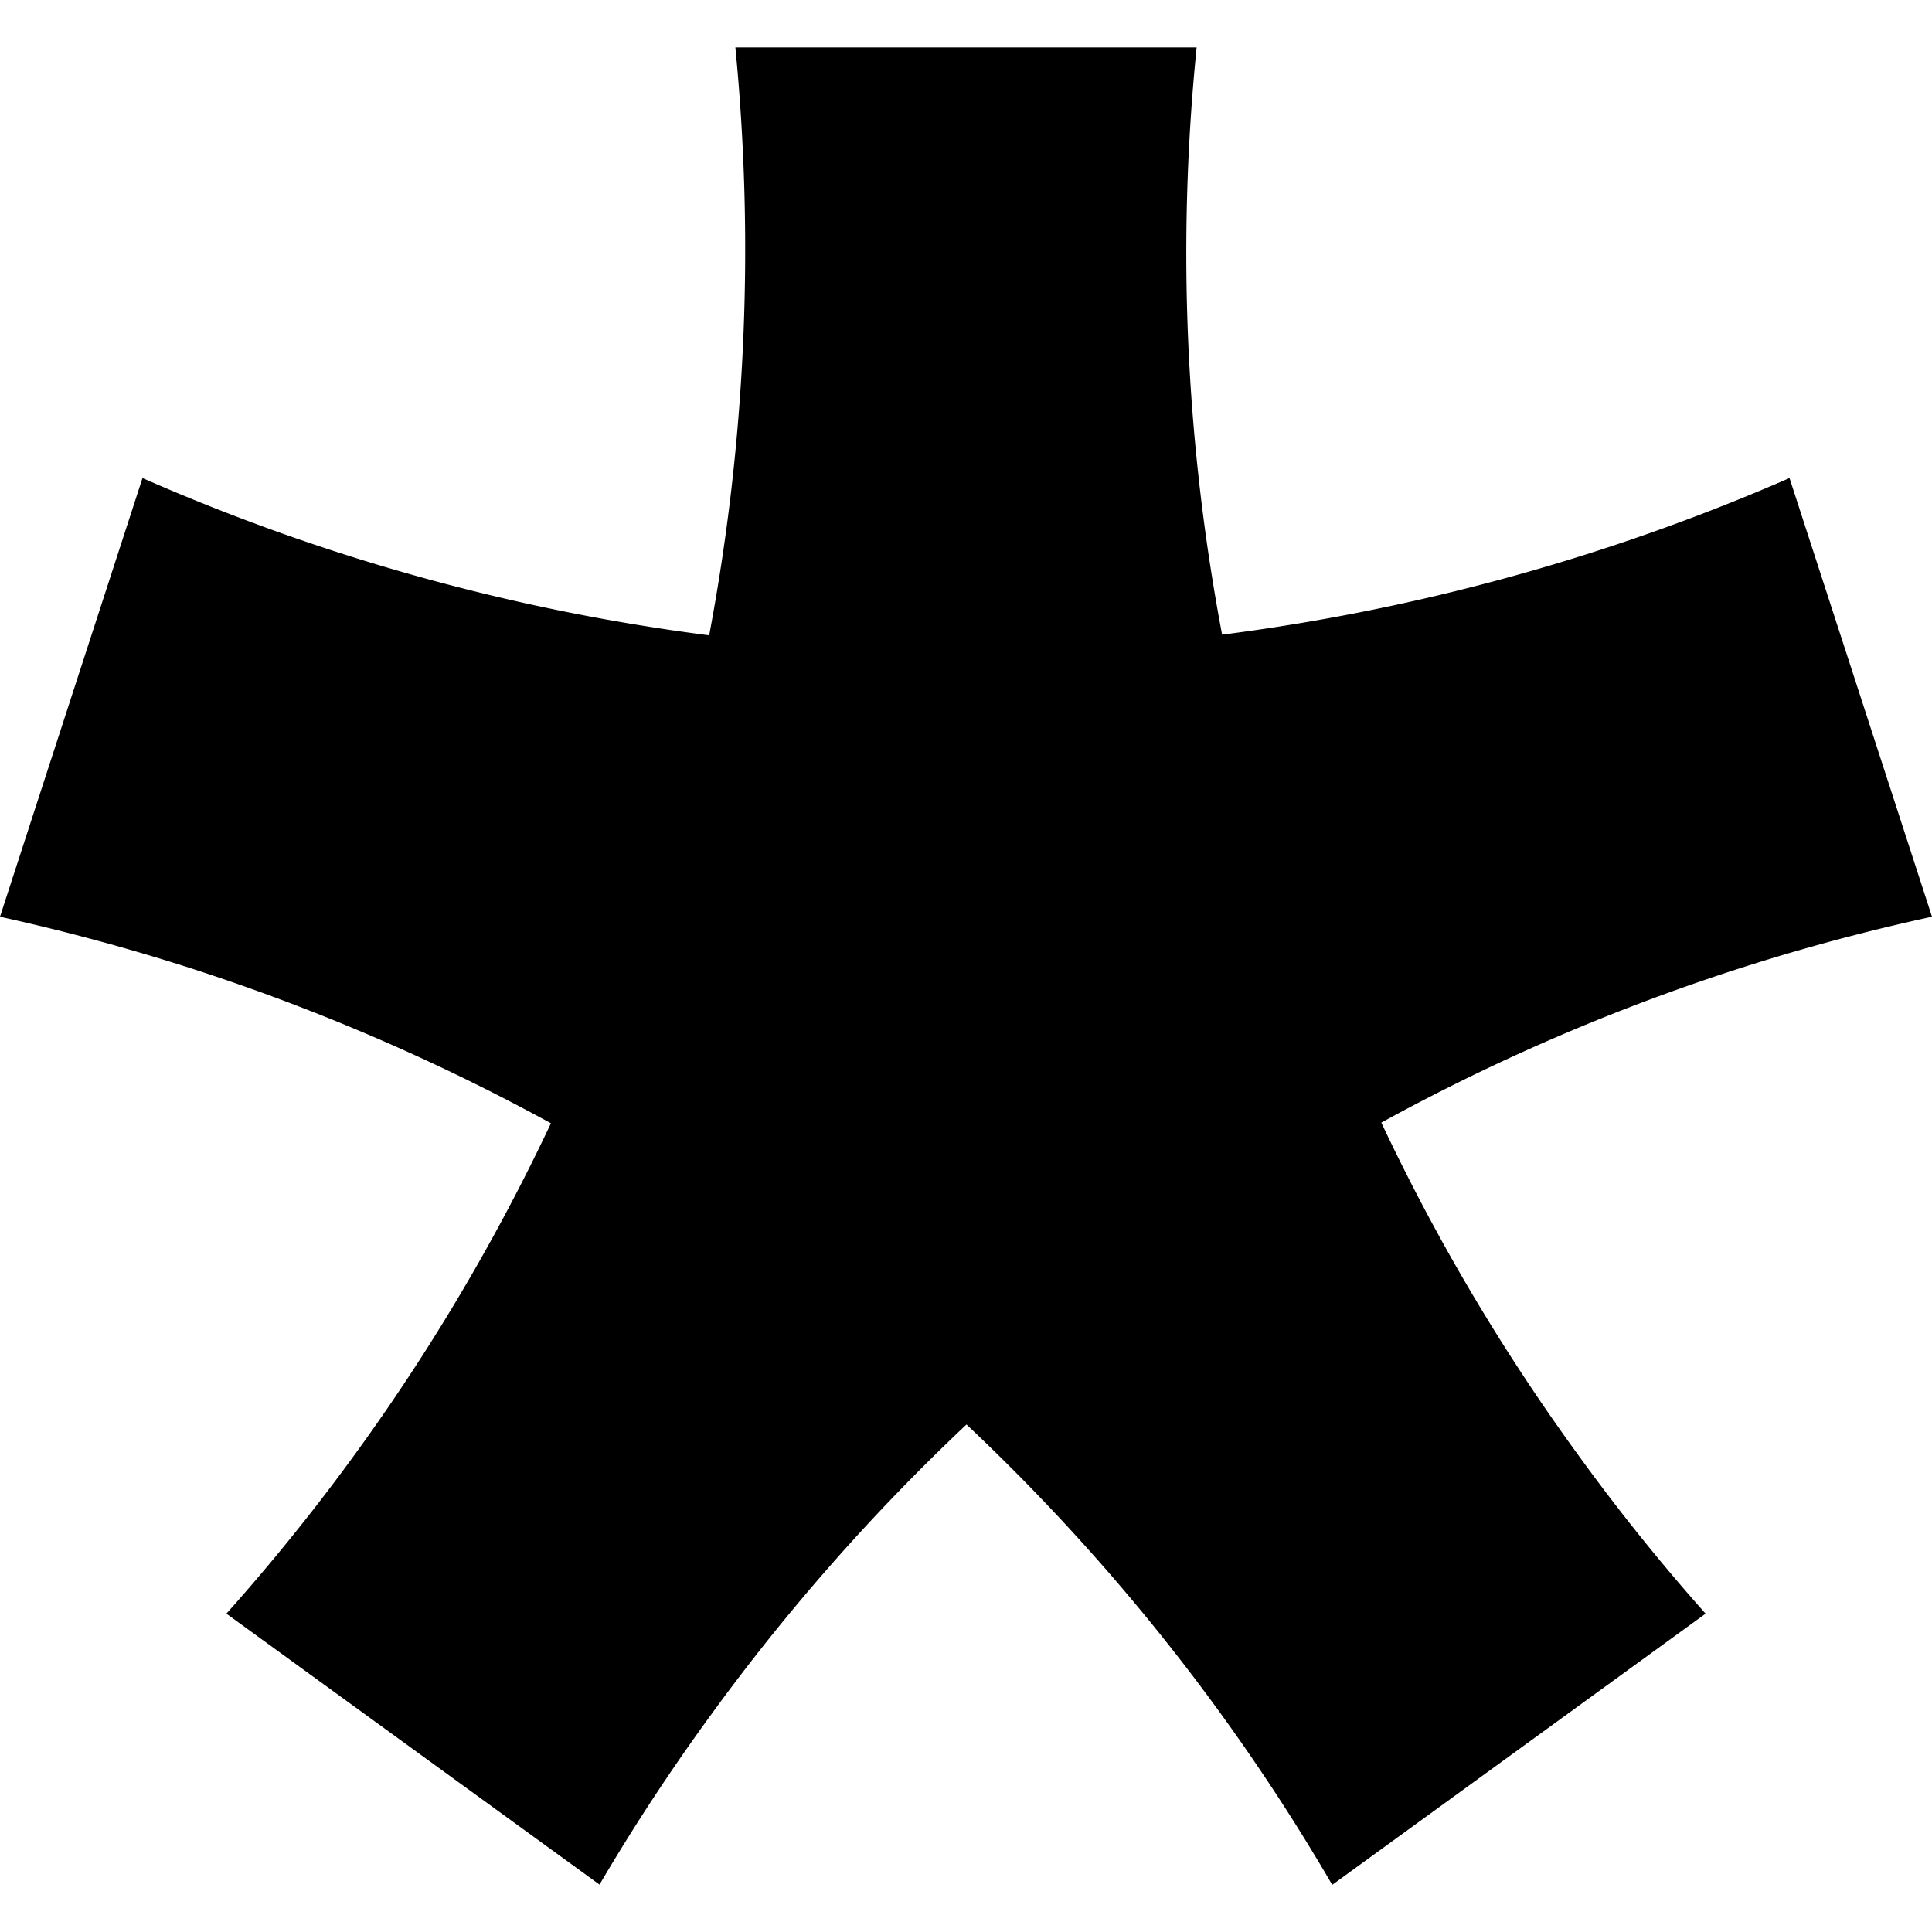 <svg xmlns="http://www.w3.org/2000/svg" width="32" height="32" viewBox="0 0 32 32"><path d="M22.879 18.594A33.867 33.867 0 0132 15.184l-2.36-7.266a34.45 34.45 0 01-9.398 2.594A33.982 33.982 0 0119.82.785h-7.64a34.502 34.502 0 01-.434 9.738A34.095 34.095 0 012.36 7.918L0 15.184a34.86 34.86 0 013.227.875 34.556 34.556 0 015.898 2.546 33.872 33.872 0 01-5.375 8.122l6.18 4.488a33.947 33.947 0 011.832-2.793 34.415 34.415 0 014.246-4.828 33.915 33.915 0 016.058 7.625l6.184-4.492a33.365 33.365 0 01-2.094-2.606 33.813 33.813 0 01-3.277-5.527zm0 0"/></svg>